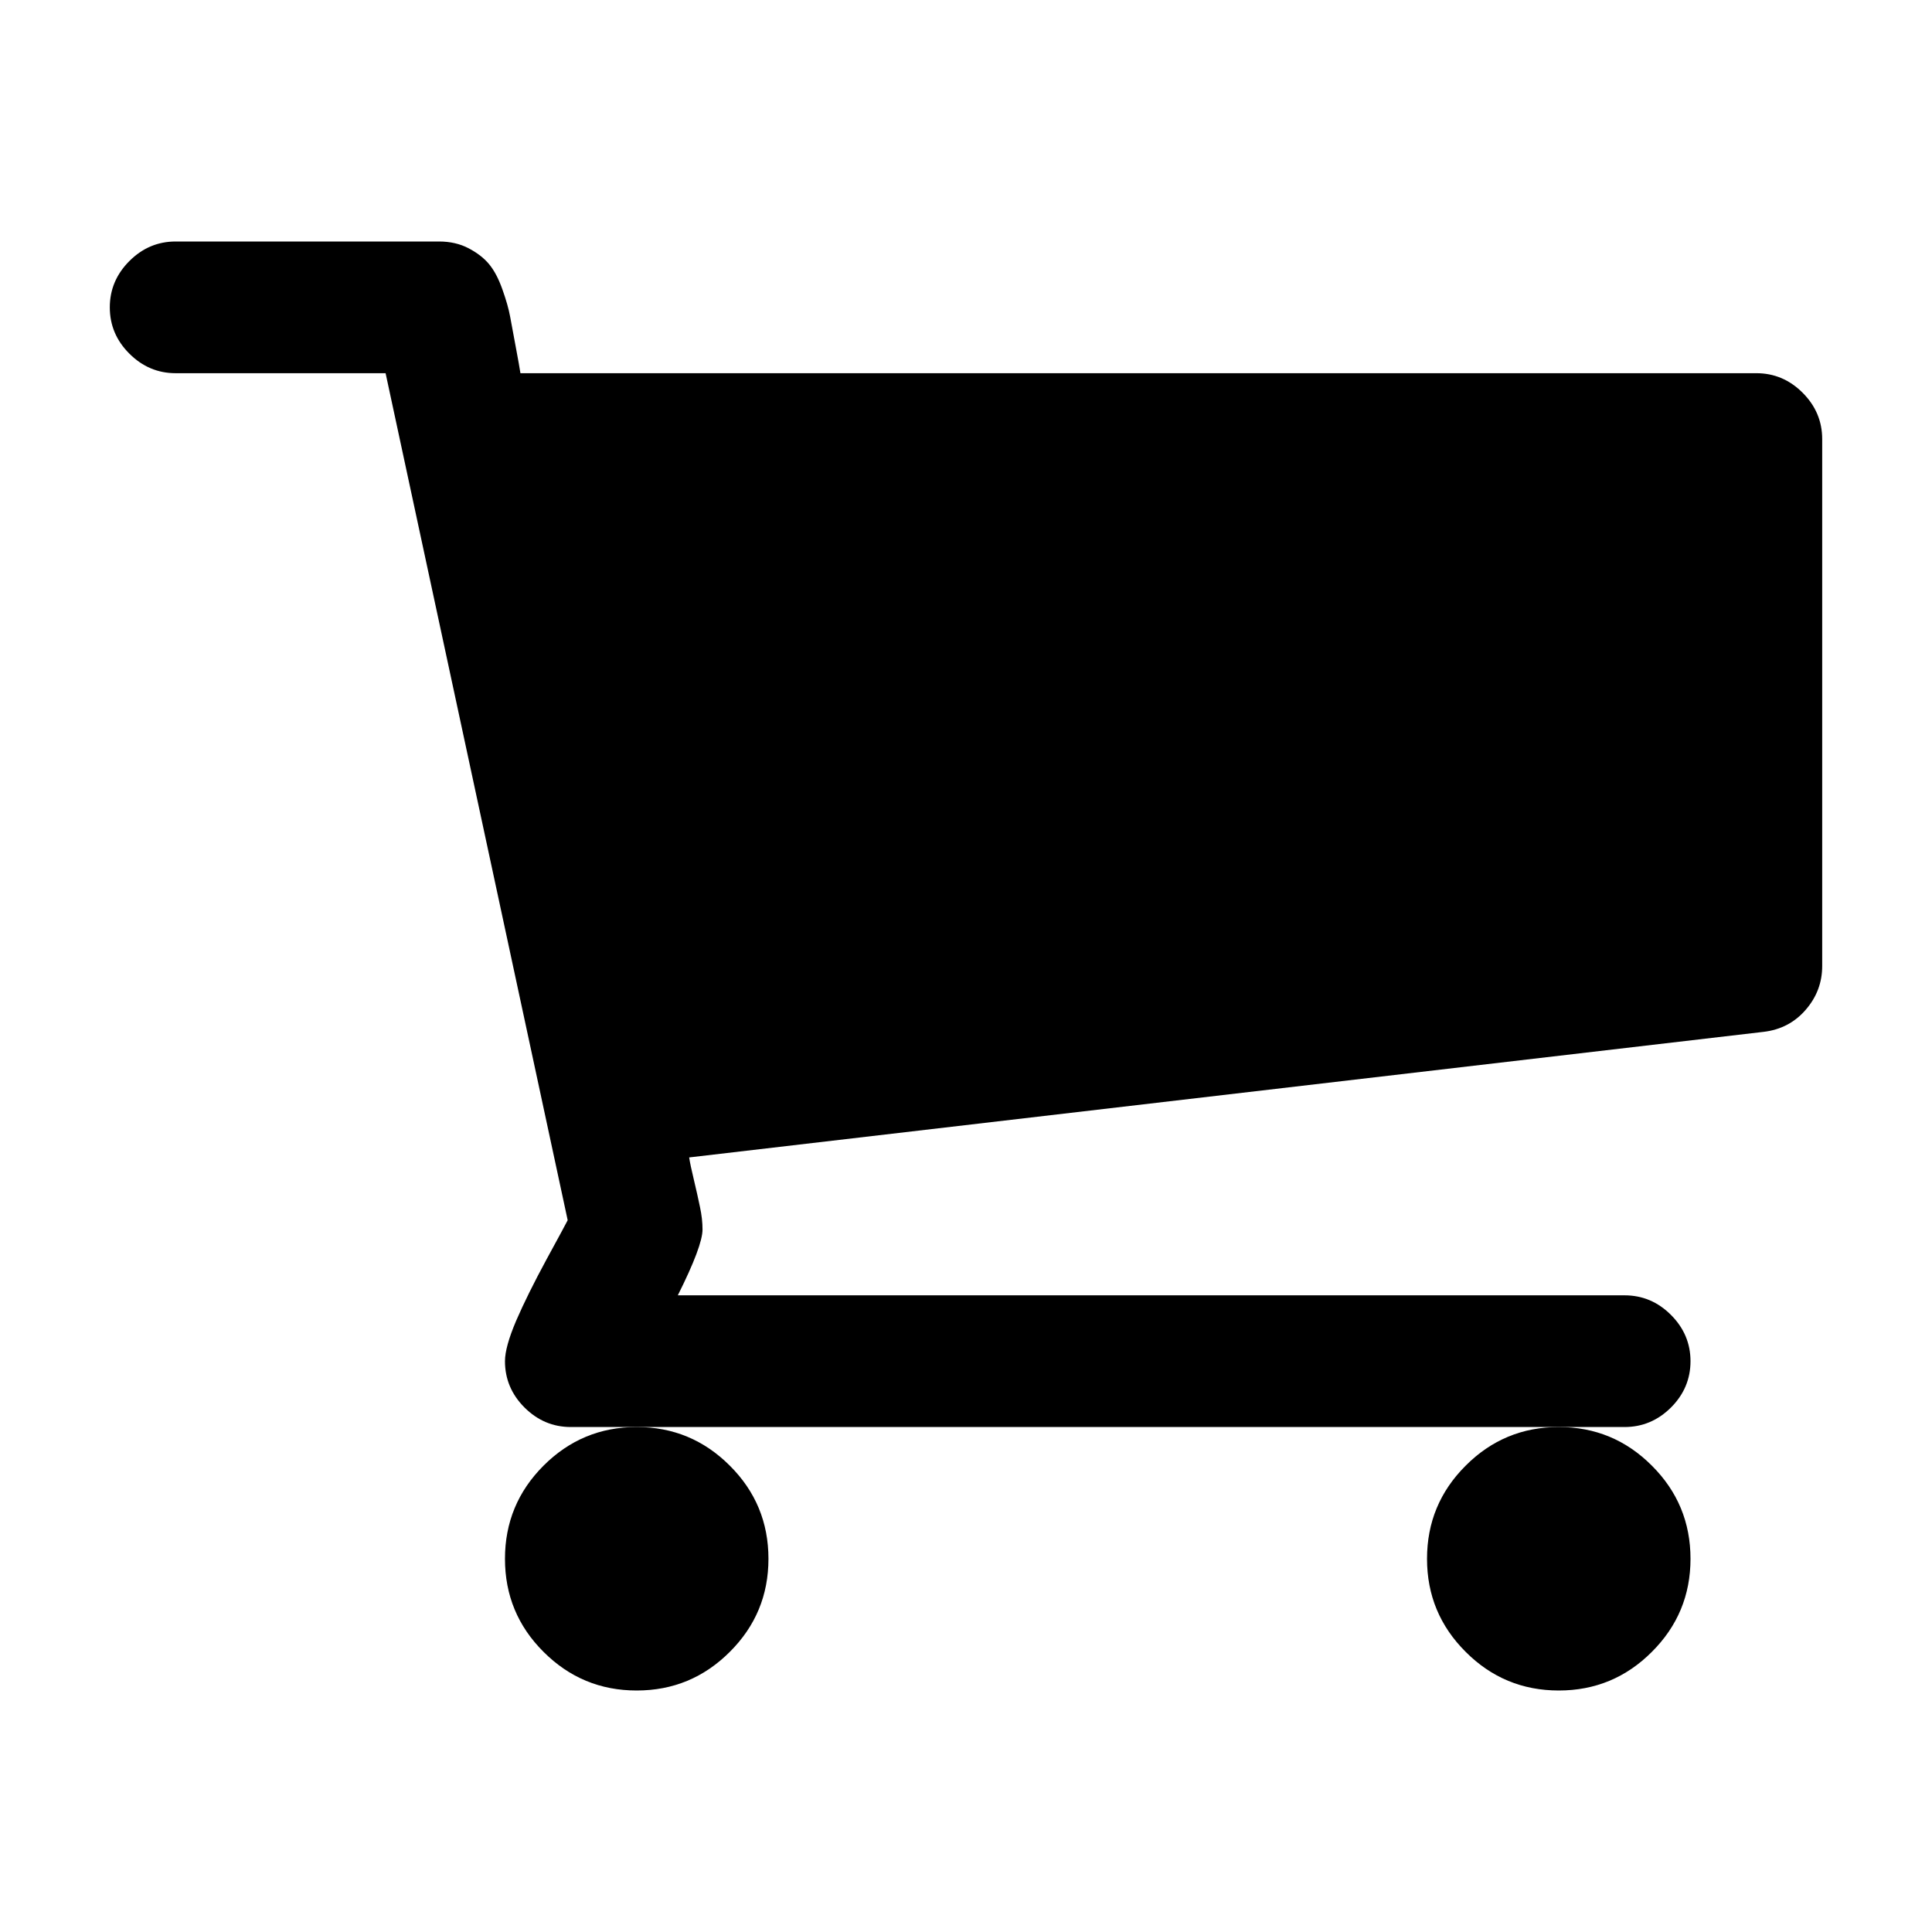 <svg width="24" height="24" viewBox="0 0 24 24" fill="none" xmlns="http://www.w3.org/2000/svg">
<path d="M17.727 19.364C17.727 19.816 17.887 20.201 18.207 20.52C18.526 20.84 18.912 21 19.364 21C19.815 21 20.201 20.84 20.52 20.52C20.84 20.201 21 19.816 21 19.364C21 18.912 20.84 18.526 20.52 18.207C20.201 17.887 19.815 17.727 19.364 17.727C18.912 17.727 18.526 17.887 18.207 18.207C17.887 18.526 17.727 18.912 17.727 19.364Z" fill="black"/>
<path d="M22.393 4.879C22.231 4.717 22.04 4.636 21.818 4.636H6.465C6.456 4.577 6.437 4.468 6.407 4.31C6.377 4.153 6.354 4.027 6.337 3.933C6.32 3.84 6.288 3.727 6.241 3.595C6.194 3.462 6.139 3.358 6.075 3.281C6.011 3.204 5.926 3.139 5.819 3.083C5.713 3.028 5.591 3 5.455 3H2.182C1.96 3 1.769 3.081 1.607 3.243C1.445 3.405 1.364 3.597 1.364 3.818C1.364 4.04 1.445 4.232 1.607 4.393C1.769 4.555 1.961 4.636 2.182 4.636H4.79L7.052 15.158C7.035 15.192 6.948 15.354 6.79 15.643C6.633 15.933 6.507 16.187 6.413 16.404C6.32 16.622 6.273 16.79 6.273 16.909C6.273 17.131 6.354 17.323 6.516 17.485C6.678 17.646 6.869 17.727 7.091 17.727H7.909H19.364H20.181C20.403 17.727 20.595 17.646 20.757 17.485C20.919 17.323 21 17.131 21 16.909C21 16.688 20.919 16.496 20.757 16.334C20.595 16.172 20.403 16.091 20.181 16.091H8.42C8.625 15.682 8.727 15.409 8.727 15.273C8.727 15.187 8.717 15.094 8.695 14.992C8.674 14.889 8.648 14.776 8.619 14.653C8.589 14.529 8.57 14.438 8.561 14.378L21.908 12.818C22.121 12.793 22.296 12.701 22.432 12.543C22.568 12.386 22.636 12.205 22.636 12V5.455C22.636 5.233 22.555 5.041 22.393 4.879Z" fill="black"/>
<path d="M6.273 19.364C6.273 19.816 6.432 20.201 6.752 20.52C7.072 20.84 7.457 21 7.909 21C8.361 21 8.746 20.84 9.066 20.52C9.386 20.201 9.546 19.816 9.546 19.364C9.546 18.912 9.386 18.526 9.066 18.207C8.746 17.887 8.361 17.727 7.909 17.727C7.457 17.727 7.072 17.887 6.752 18.207C6.433 18.526 6.273 18.912 6.273 19.364Z" fill="black"/>
</svg>
